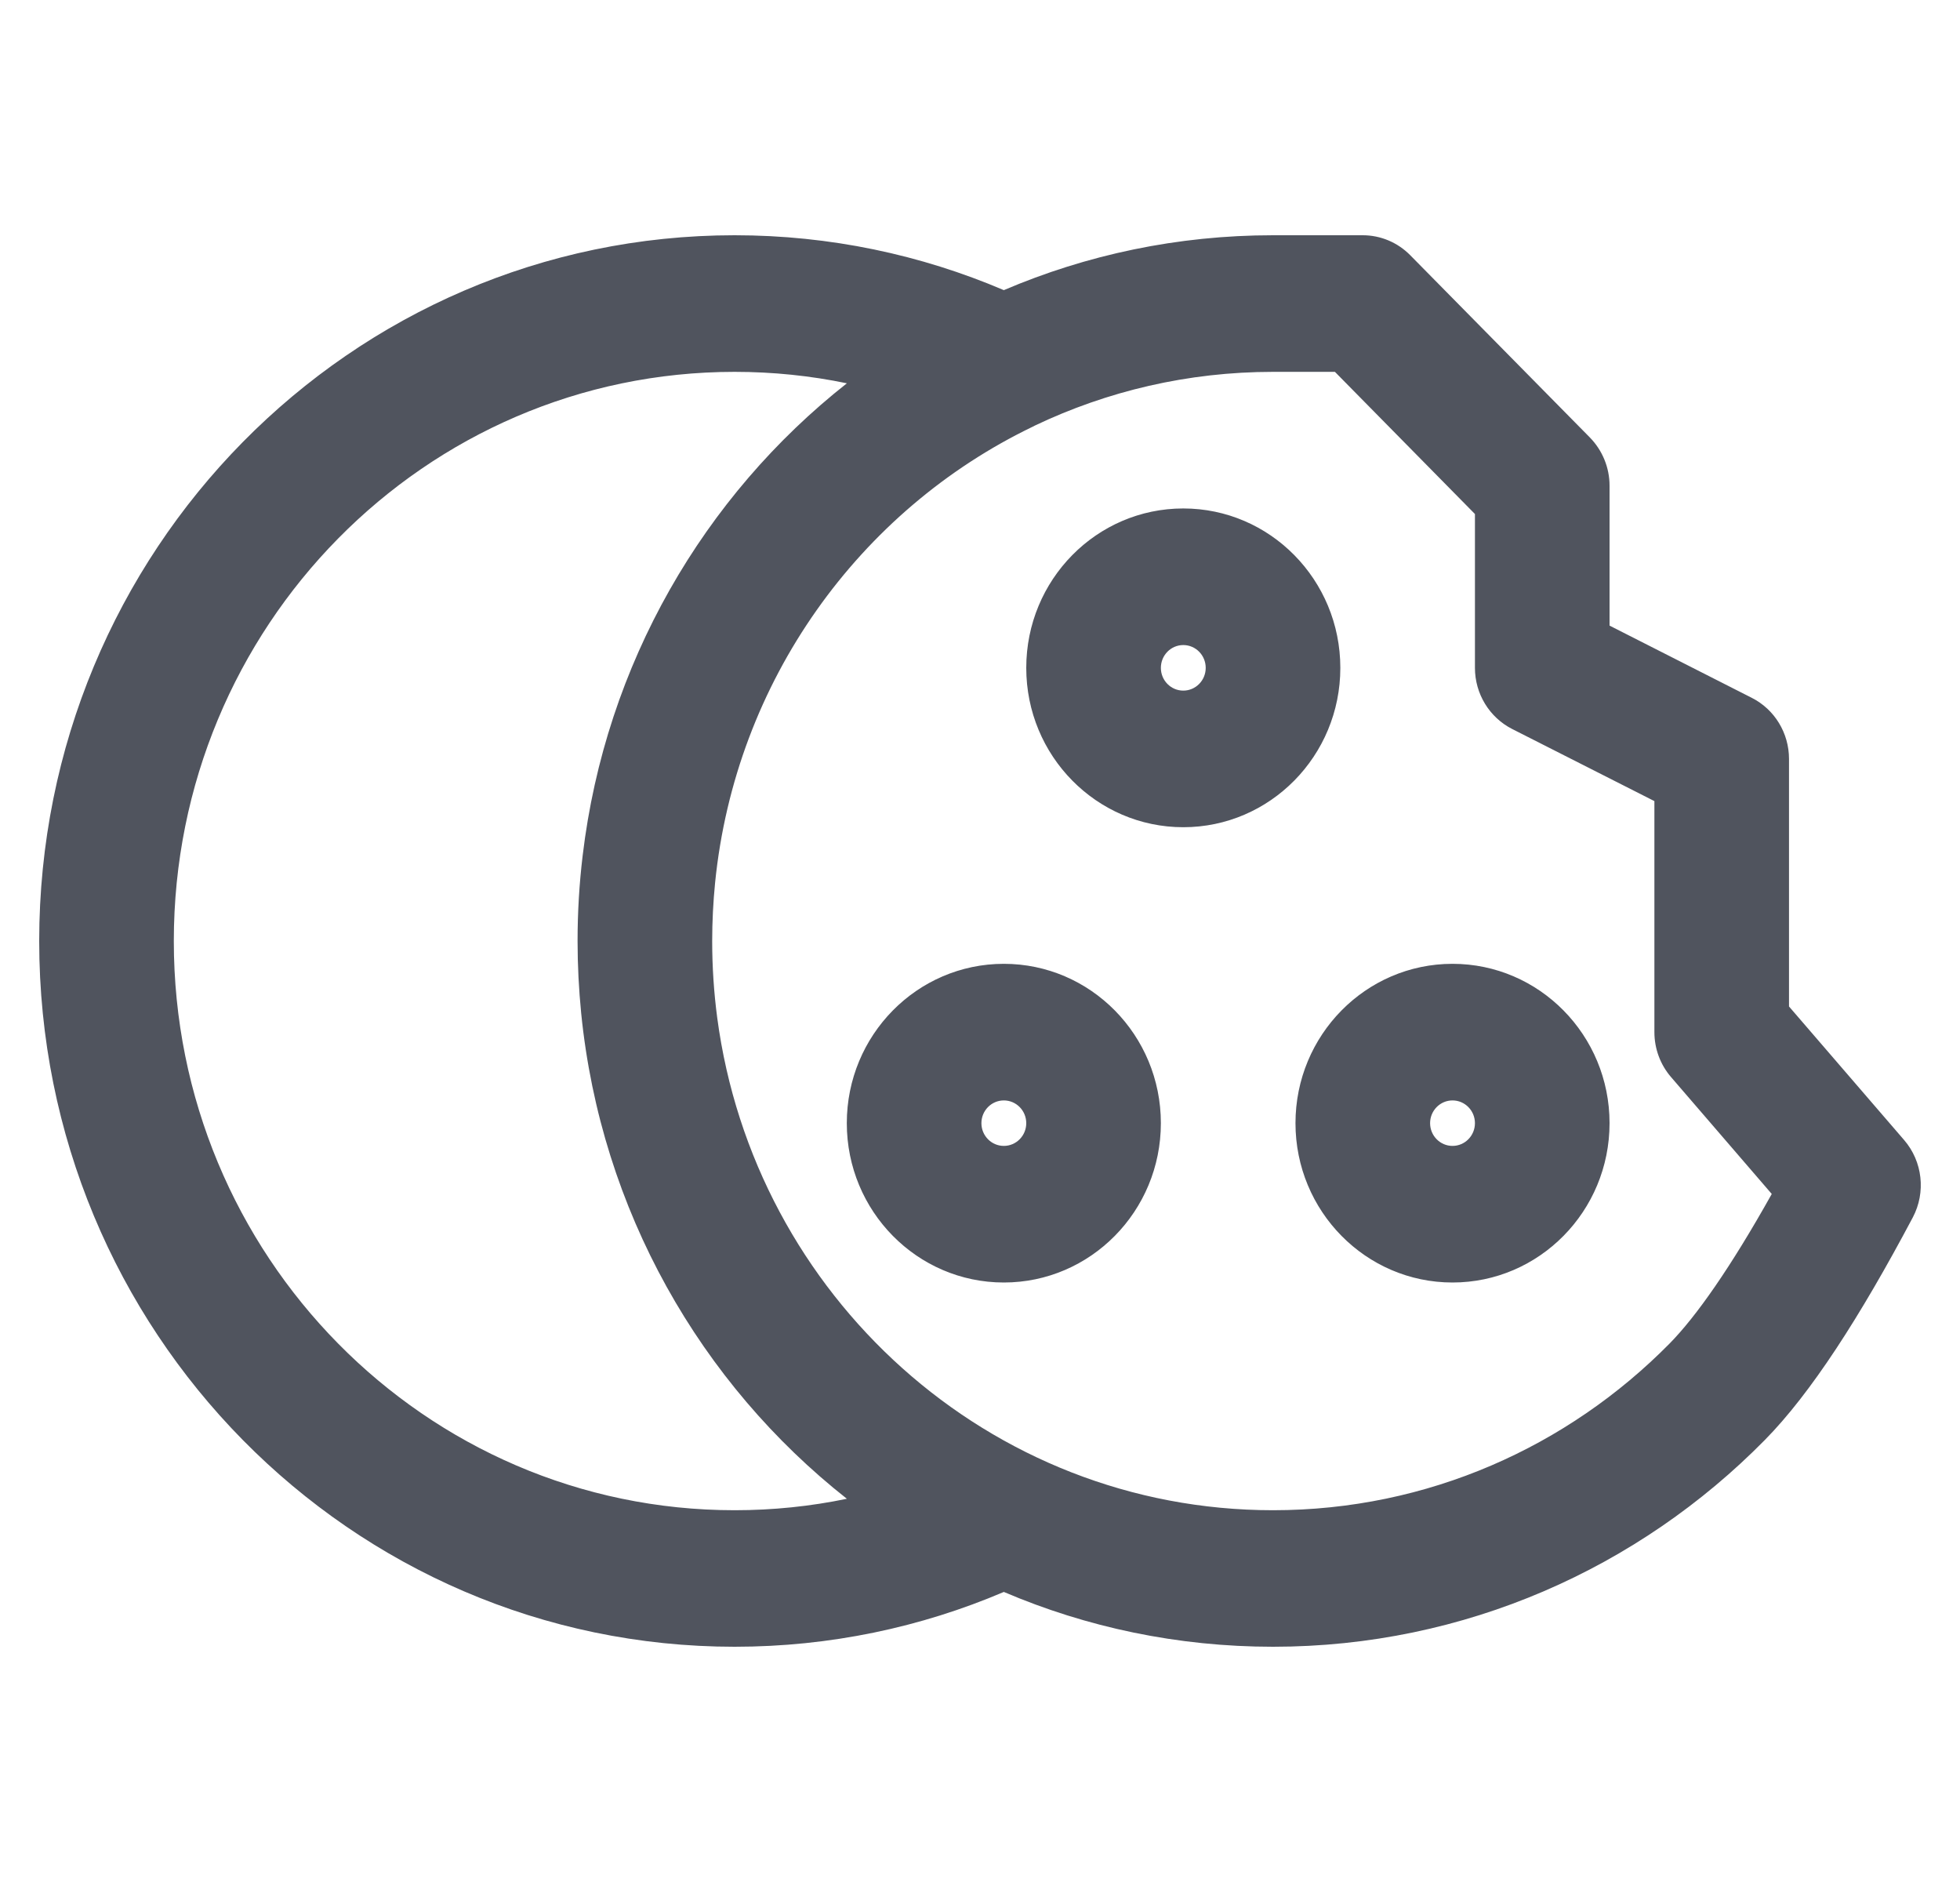 <svg width="25" height="24" viewBox="0 0 25 24" fill="none" xmlns="http://www.w3.org/2000/svg">
<g clip-path="url(#clip0_1486_506)">
<path fill-rule="evenodd" clip-rule="evenodd" d="M9.37 4.742C5.42 4.742 2.217 7.992 2.217 12.001C2.217 16.009 5.42 19.259 9.37 19.259C9.861 19.259 10.34 19.209 10.802 19.113C8.937 17.644 7.665 15.435 7.413 12.921C7.383 12.618 7.367 12.311 7.367 12.001C7.367 11.631 7.389 11.267 7.432 10.91C7.723 8.466 8.979 6.324 10.802 4.888C10.34 4.792 9.861 4.742 9.37 4.742ZM12.804 3.7C11.747 3.249 10.586 3 9.37 3C4.471 3 0.5 7.03 0.5 12.001C0.5 16.971 4.471 21 9.37 21C10.586 21 11.747 20.752 12.804 20.301C13.86 20.752 15.02 21 16.238 21C18.687 21 20.906 19.992 22.51 18.364C23.095 17.771 23.723 16.798 24.398 15.525C24.567 15.205 24.523 14.812 24.288 14.539L22.819 12.835V9.678C22.819 9.348 22.635 9.046 22.344 8.899L20.53 7.978V6.194C20.53 5.963 20.439 5.742 20.278 5.578L17.989 3.256C17.828 3.092 17.61 3 17.382 3H16.238C15.02 3 13.86 3.249 12.804 3.7ZM9.121 11.258C9.379 8.684 10.963 6.505 13.173 5.441C13.181 5.437 13.19 5.433 13.198 5.428C14.121 4.988 15.151 4.742 16.238 4.742H17.027L18.813 6.555V8.517C18.813 8.847 18.997 9.148 19.287 9.296L21.102 10.216V13.162C21.102 13.373 21.177 13.576 21.314 13.735L22.599 15.226C22.071 16.169 21.635 16.788 21.296 17.133C20 18.447 18.213 19.259 16.238 19.259C12.613 19.259 9.618 16.524 9.148 12.977C9.106 12.658 9.084 12.332 9.084 12.001C9.084 11.75 9.097 11.502 9.121 11.258ZM13.09 8.517C13.09 7.394 13.987 6.484 15.093 6.484C16.199 6.484 17.096 7.394 17.096 8.517C17.096 9.639 16.199 10.549 15.093 10.549C13.987 10.549 13.09 9.639 13.09 8.517ZM15.093 8.226C14.935 8.226 14.807 8.356 14.807 8.517C14.807 8.677 14.935 8.807 15.093 8.807C15.251 8.807 15.379 8.677 15.379 8.517C15.379 8.356 15.251 8.226 15.093 8.226ZM10.801 14.323C10.801 13.201 11.698 12.291 12.804 12.291C13.91 12.291 14.807 13.201 14.807 14.323C14.807 15.445 13.91 16.355 12.804 16.355C11.698 16.355 10.801 15.445 10.801 14.323ZM12.804 14.033C12.646 14.033 12.518 14.163 12.518 14.323C12.518 14.483 12.646 14.613 12.804 14.613C12.962 14.613 13.09 14.483 13.09 14.323C13.09 14.163 12.962 14.033 12.804 14.033ZM16.524 14.323C16.524 13.201 17.421 12.291 18.527 12.291C19.633 12.291 20.53 13.201 20.53 14.323C20.53 15.445 19.633 16.355 18.527 16.355C17.421 16.355 16.524 15.445 16.524 14.323ZM18.527 14.033C18.369 14.033 18.241 14.163 18.241 14.323C18.241 14.483 18.369 14.613 18.527 14.613C18.685 14.613 18.813 14.483 18.813 14.323C18.813 14.163 18.685 14.033 18.527 14.033Z" fill="#50545E"/>
</g>
<defs>
<clipPath id="clip0_1486_506">
<rect width="24" height="24" fill="white" transform="translate(0.5)"/>
</clipPath>
</defs>
</svg>
